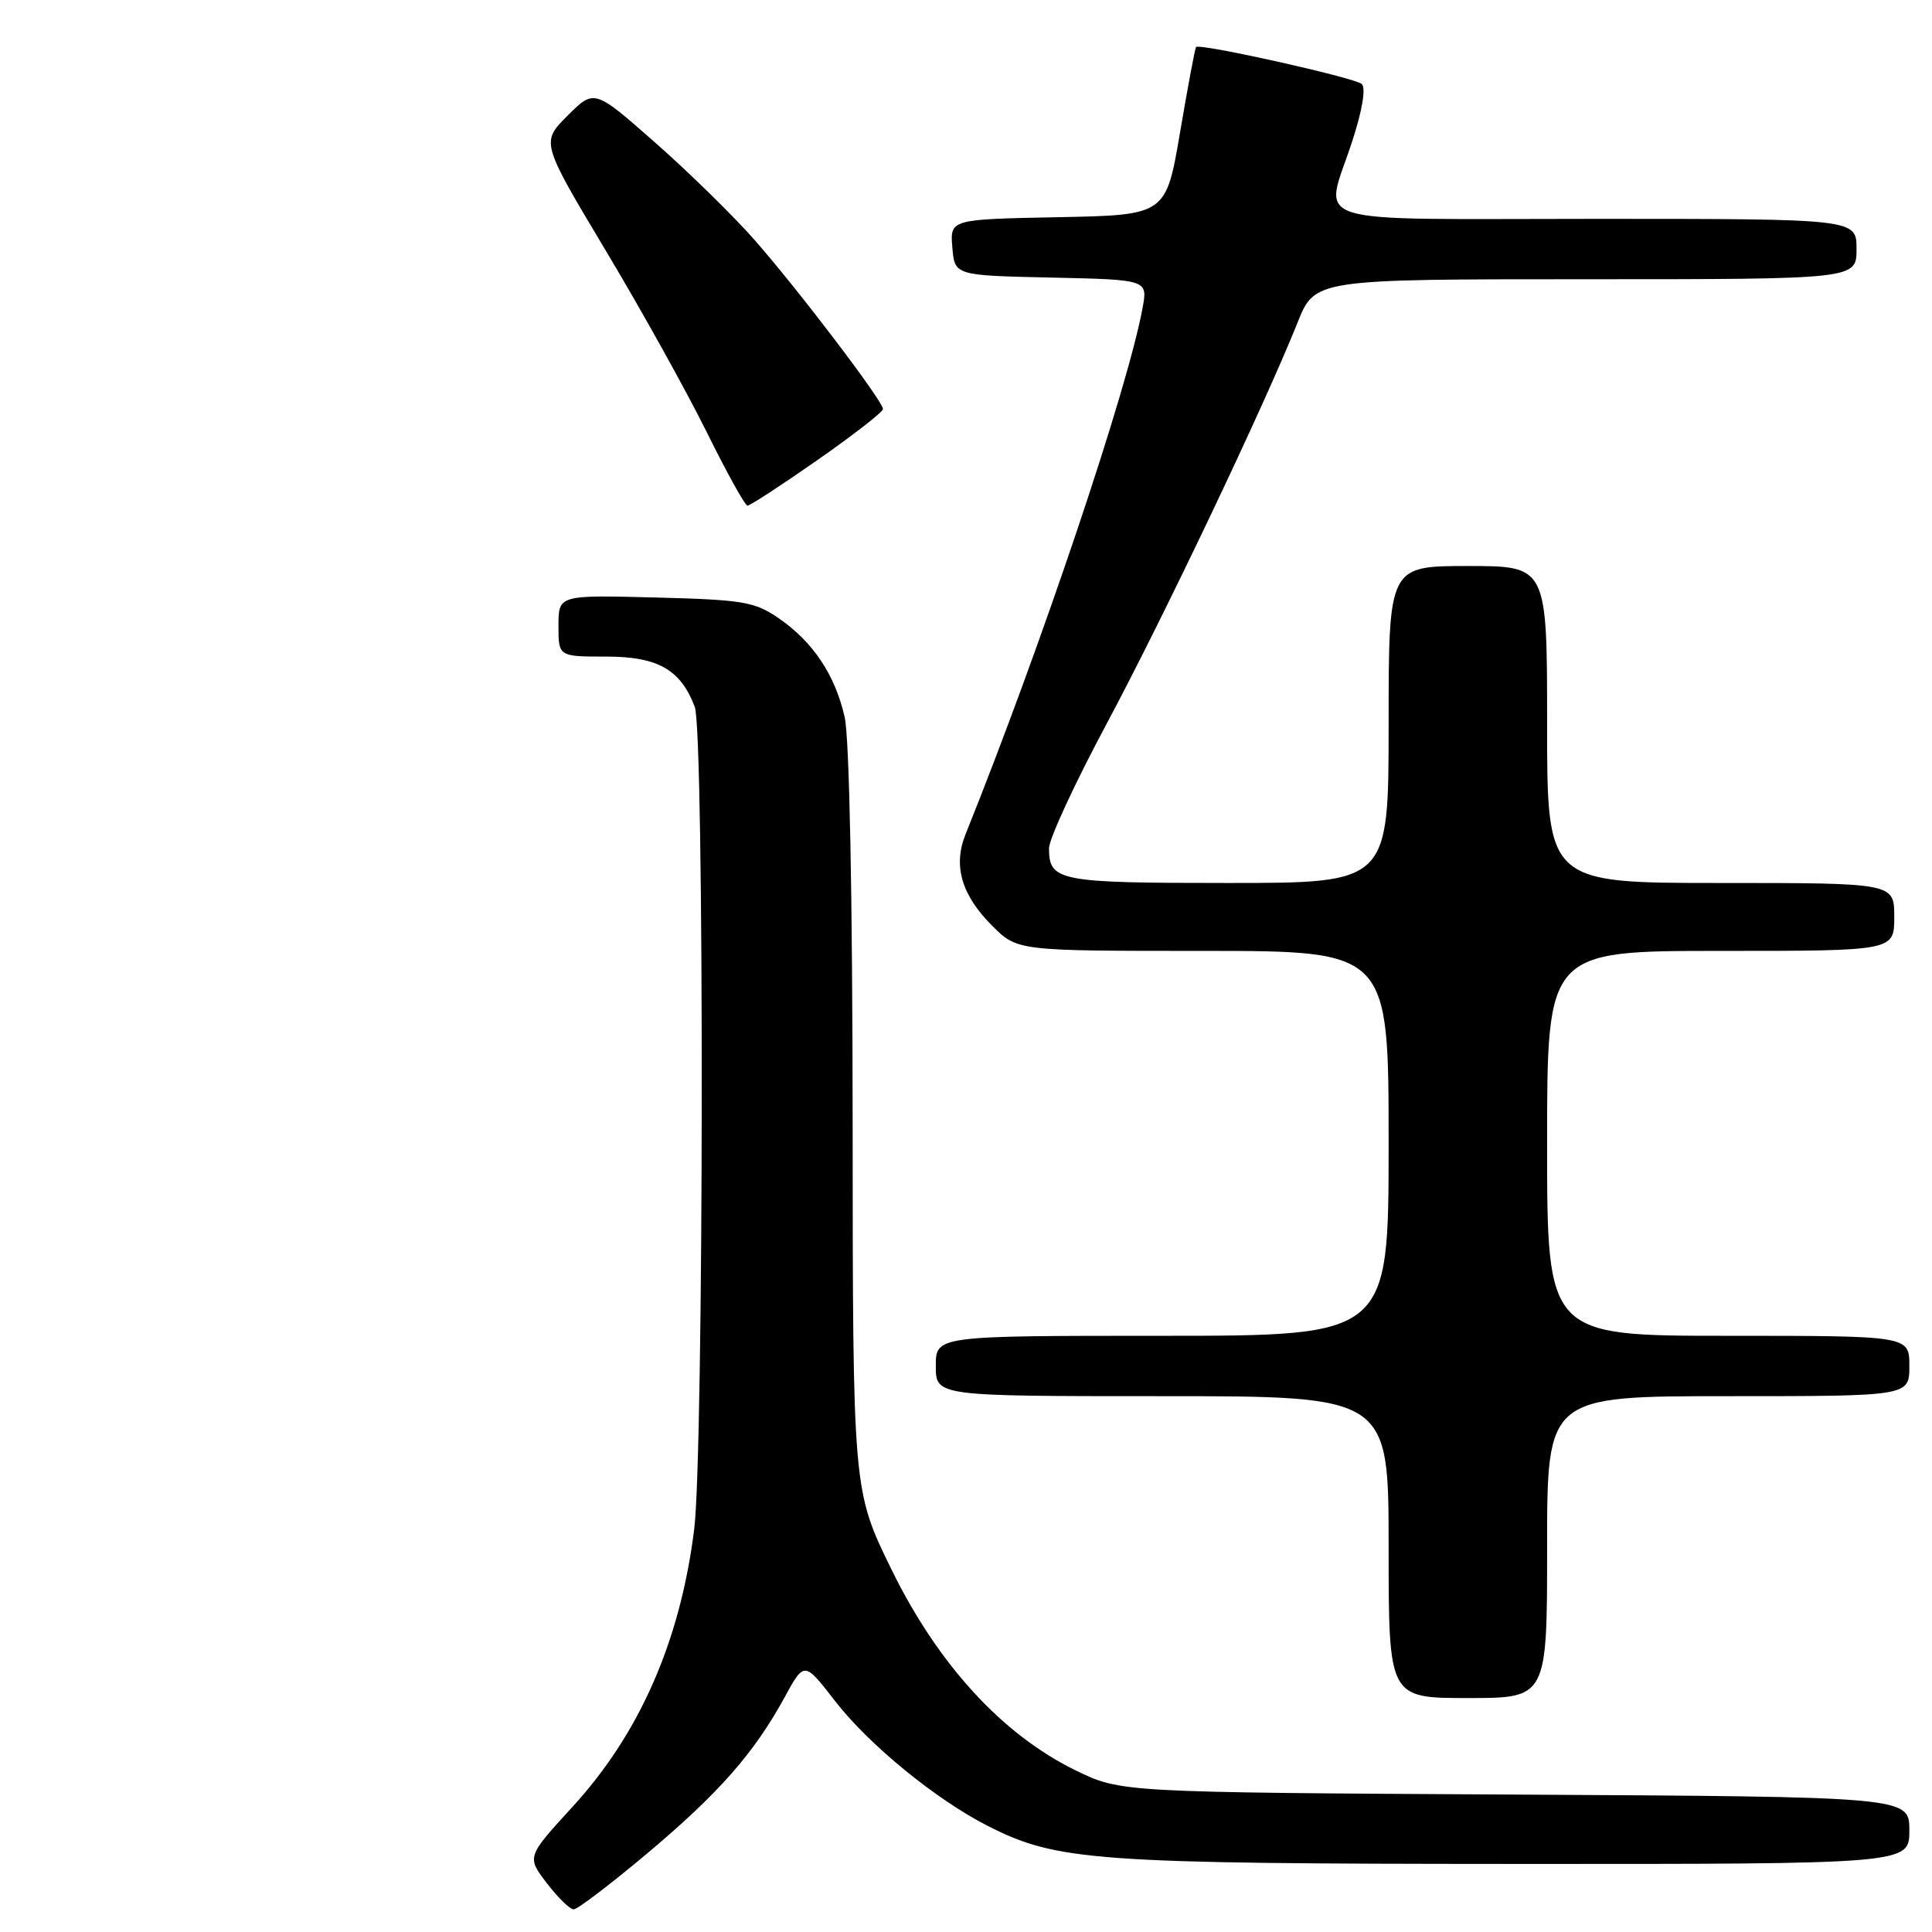 <?xml version="1.0" encoding="UTF-8" standalone="no"?>
<!DOCTYPE svg PUBLIC "-//W3C//DTD SVG 1.1//EN" "http://www.w3.org/Graphics/SVG/1.1/DTD/svg11.dtd" >
<svg xmlns="http://www.w3.org/2000/svg" xmlns:xlink="http://www.w3.org/1999/xlink" version="1.1" viewBox="0 0 256 256">
 <g >
 <path fill="currentColor"
d=" M 85.72 245.62 C 95.25 237.61 99.90 232.33 103.96 224.91 C 106.57 220.12 106.57 220.12 110.66 225.41 C 115.13 231.18 124.02 238.45 130.86 241.93 C 140.05 246.61 144.95 246.96 200.75 246.98 C 253.00 247.00 253.00 247.00 253.00 242.54 C 253.00 238.08 253.00 238.08 200.75 237.79 C 148.50 237.50 148.50 237.50 142.50 234.57 C 132.83 229.85 124.30 220.56 118.15 208.01 C 113.00 197.51 113.00 197.51 112.98 148.51 C 112.96 118.59 112.55 97.75 111.92 95.00 C 110.64 89.40 107.72 85.04 103.17 81.91 C 99.99 79.73 98.45 79.47 86.83 79.17 C 74.00 78.84 74.00 78.84 74.00 82.92 C 74.00 87.00 74.00 87.00 80.31 87.00 C 87.16 87.00 90.18 88.71 92.06 93.66 C 93.34 97.03 93.27 192.38 91.98 202.67 C 90.13 217.46 84.76 229.69 75.89 239.38 C 69.79 246.04 69.79 246.04 72.45 249.52 C 73.91 251.43 75.51 253.00 76.02 253.00 C 76.52 253.00 80.88 249.68 85.72 245.62 Z  M 205.00 205.00 C 205.00 185.00 205.00 185.00 229.00 185.00 C 253.00 185.00 253.00 185.00 253.00 181.00 C 253.00 177.00 253.00 177.00 229.00 177.00 C 205.00 177.00 205.00 177.00 205.00 151.50 C 205.00 126.00 205.00 126.00 228.00 126.00 C 251.00 126.00 251.00 126.00 251.00 121.50 C 251.00 117.00 251.00 117.00 228.00 117.00 C 205.00 117.00 205.00 117.00 205.00 96.00 C 205.00 75.00 205.00 75.00 194.50 75.00 C 184.00 75.00 184.00 75.00 184.00 96.00 C 184.00 117.00 184.00 117.00 162.70 117.00 C 140.24 117.00 139.00 116.76 139.00 112.39 C 139.00 111.17 142.45 103.72 146.67 95.84 C 154.29 81.57 167.55 53.71 171.93 42.75 C 174.23 37.00 174.23 37.00 210.12 37.00 C 246.00 37.00 246.00 37.00 246.00 33.00 C 246.00 29.00 246.00 29.00 211.50 29.00 C 172.01 29.00 175.47 30.10 179.17 18.74 C 180.52 14.60 181.01 11.65 180.44 11.13 C 179.51 10.29 158.93 5.70 158.48 6.23 C 158.35 6.38 157.40 11.45 156.37 17.50 C 154.50 28.50 154.50 28.50 140.19 28.78 C 125.88 29.06 125.88 29.06 126.19 32.78 C 126.50 36.50 126.50 36.50 139.29 36.78 C 152.08 37.06 152.08 37.06 151.40 40.78 C 149.46 51.45 137.94 85.69 127.93 110.57 C 126.27 114.71 127.40 118.60 131.46 122.66 C 134.80 126.00 134.80 126.00 159.40 126.00 C 184.00 126.00 184.00 126.00 184.00 151.50 C 184.00 177.00 184.00 177.00 154.00 177.00 C 124.00 177.00 124.00 177.00 124.00 181.00 C 124.00 185.00 124.00 185.00 154.00 185.00 C 184.00 185.00 184.00 185.00 184.00 205.00 C 184.00 225.00 184.00 225.00 194.50 225.00 C 205.00 225.00 205.00 225.00 205.00 205.00 Z  M 108.33 60.95 C 113.10 57.62 117.00 54.58 117.00 54.20 C 117.00 53.15 105.75 38.35 99.97 31.78 C 97.19 28.62 91.27 22.82 86.83 18.91 C 78.75 11.79 78.75 11.79 75.21 15.32 C 71.68 18.85 71.68 18.85 80.25 33.18 C 84.97 41.05 90.99 51.89 93.64 57.25 C 96.29 62.61 98.72 67.00 99.05 67.00 C 99.39 67.00 103.56 64.28 108.33 60.95 Z "/>
</g>
</svg>
